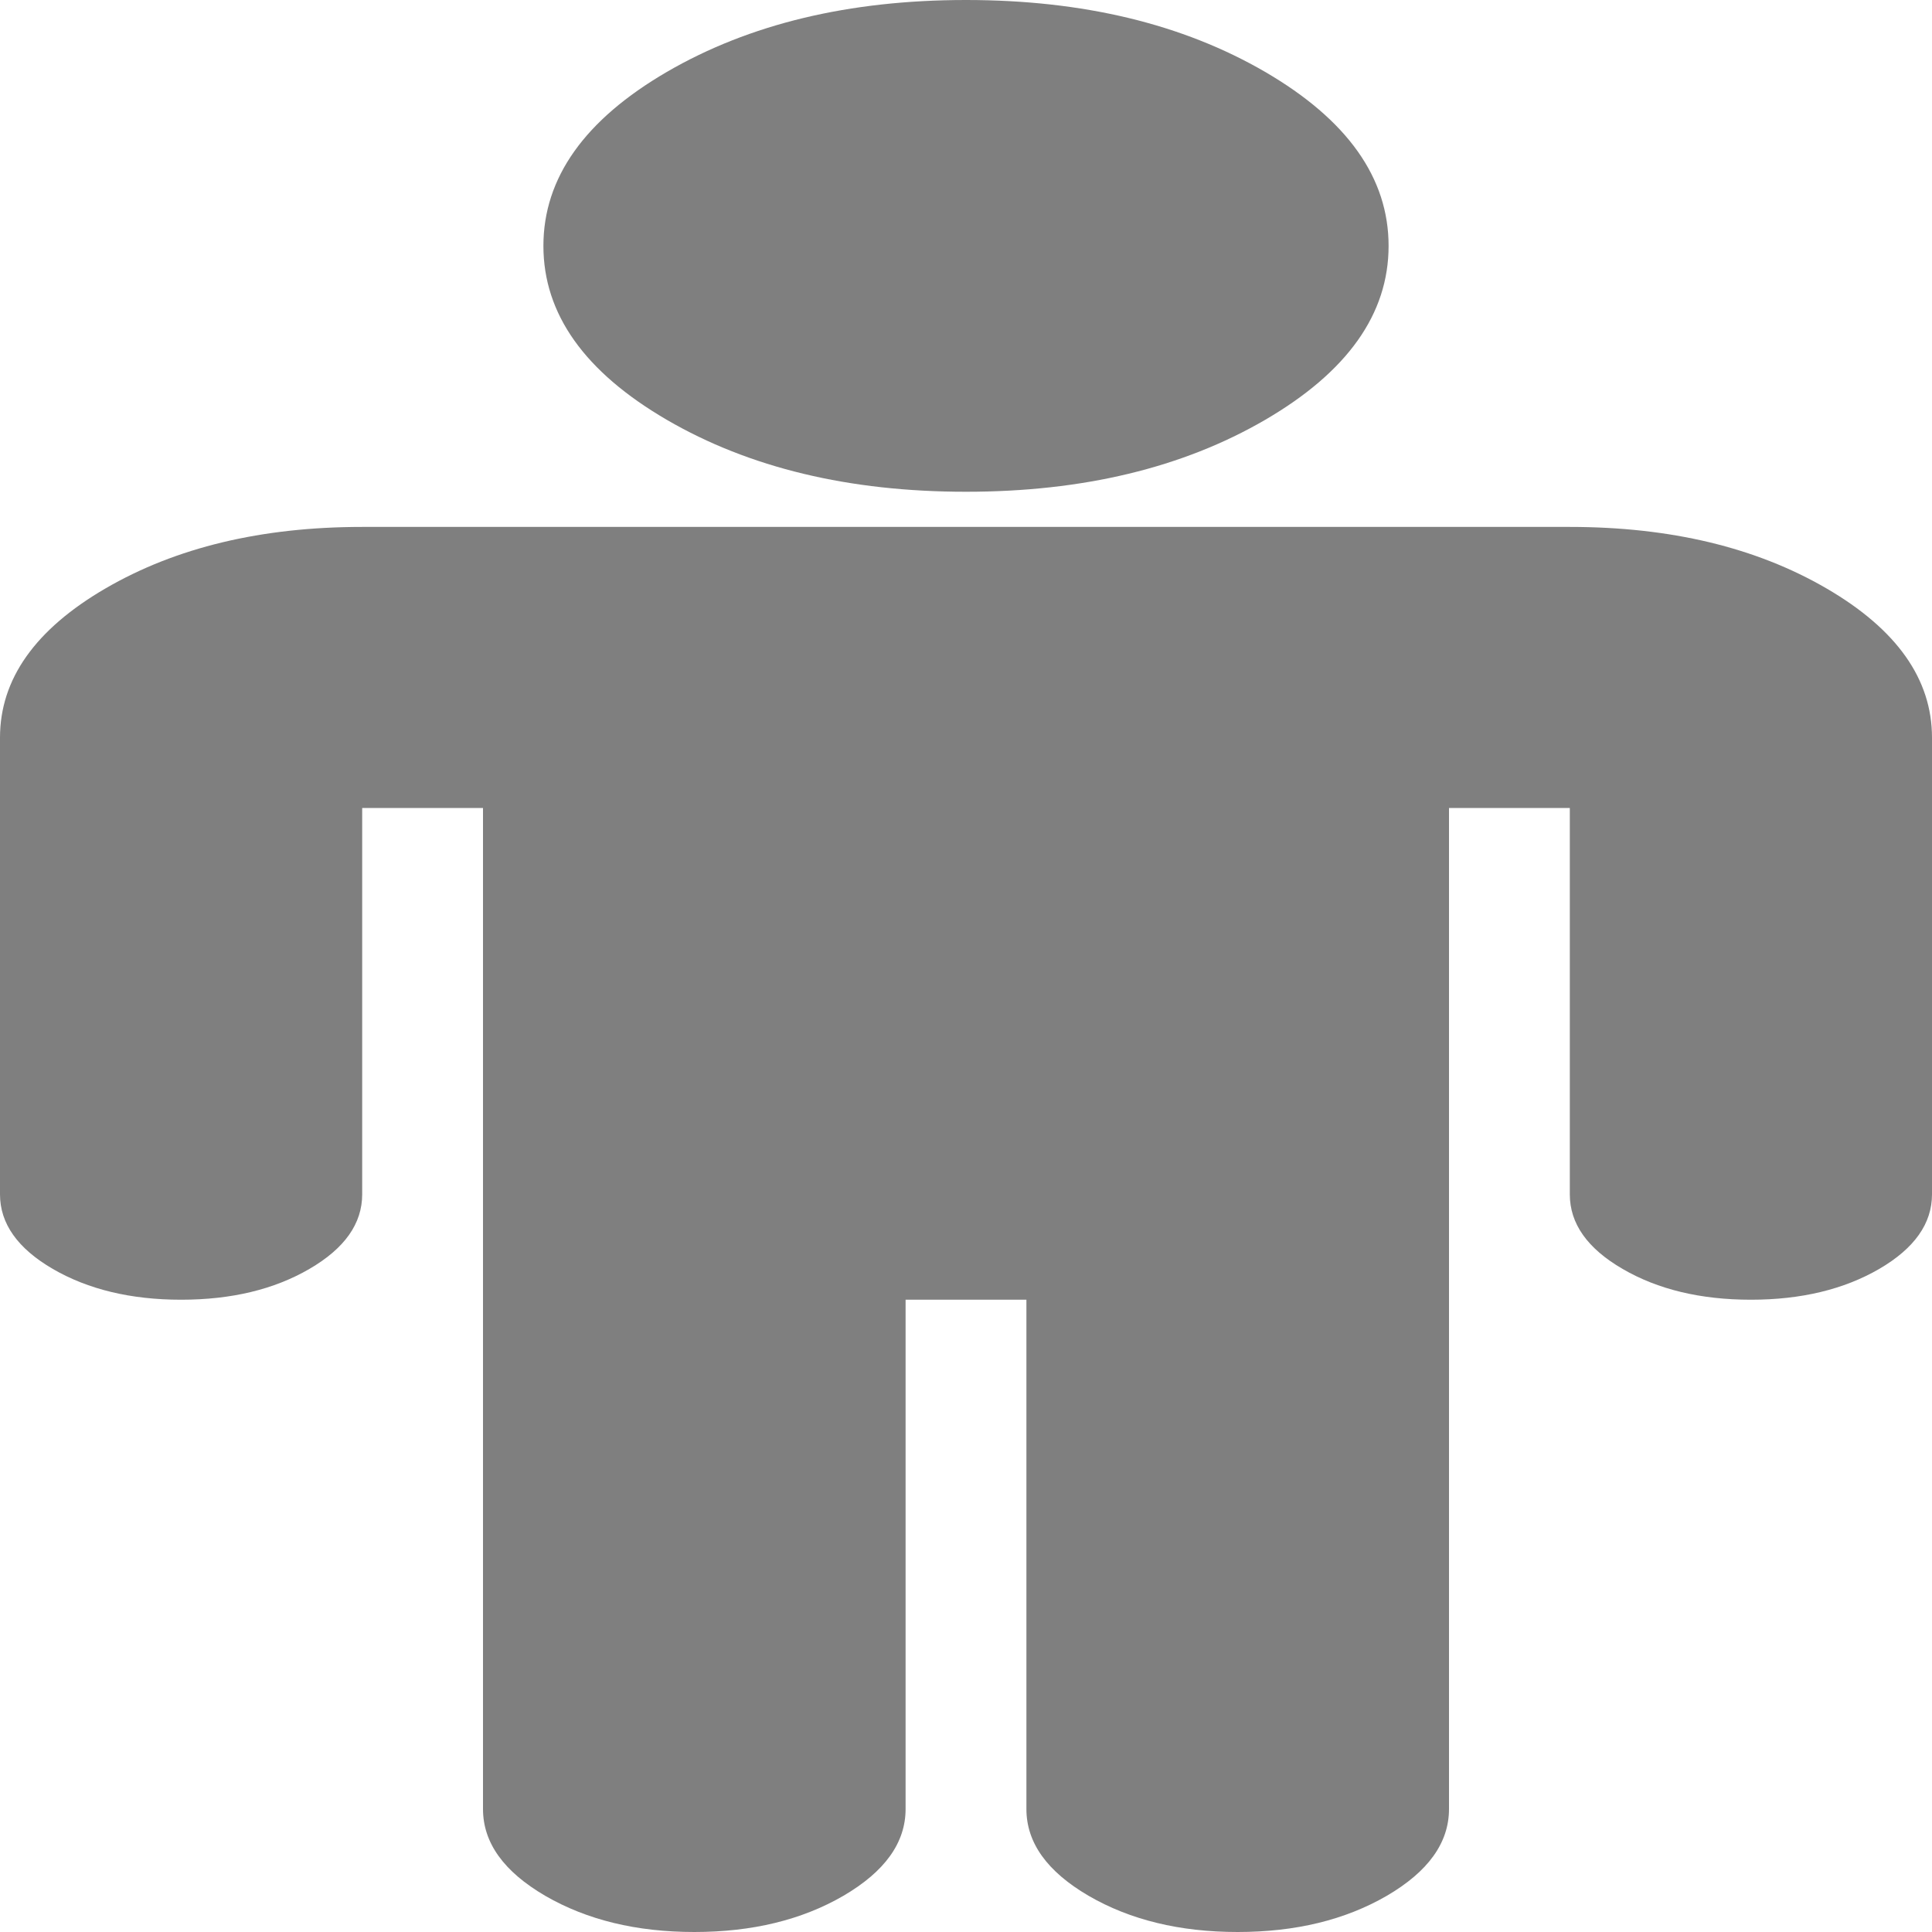 ﻿<?xml version="1.0" encoding="utf-8"?>
<svg version="1.1" xmlns:xlink="http://www.w3.org/1999/xlink" width="15px" height="15px" xmlns="http://www.w3.org/2000/svg">
  <g transform="matrix(1 0 0 1 -121 -212 )">
    <path d="M 14.18 4.568  C 14.727 4.886  15 5.273  15 5.727  L 15 9.273  C 15 9.5  14.863 9.693  14.59 9.852  C 14.316 10.011  13.984 10.091  13.594 10.091  C 13.203 10.091  12.871 10.011  12.598 9.852  C 12.324 9.693  12.188 9.5  12.188 9.273  L 12.188 6.273  L 11.25 6.273  L 11.25 14.045  C 11.25 14.307  11.089 14.531  10.767 14.719  C 10.444 14.906  10.059 15  9.609 15  C 9.16 15  8.774 14.906  8.452 14.719  C 8.13 14.531  7.969 14.307  7.969 14.045  L 7.969 10.091  L 7.031 10.091  L 7.031 14.045  C 7.031 14.307  6.87 14.531  6.548 14.719  C 6.226 14.906  5.84 15  5.391 15  C 4.941 15  4.556 14.906  4.233 14.719  C 3.911 14.531  3.75 14.307  3.75 14.045  L 3.75 6.273  L 2.812 6.273  L 2.812 9.273  C 2.812 9.5  2.676 9.693  2.402 9.852  C 2.129 10.011  1.797 10.091  1.406 10.091  C 1.016 10.091  0.684 10.011  0.41 9.852  C 0.137 9.693  0 9.5  0 9.273  L 0 5.727  C 0 5.273  0.273 4.886  0.82 4.568  C 1.367 4.25  2.031 4.091  2.812 4.091  L 12.188 4.091  C 12.969 4.091  13.633 4.25  14.18 4.568  Z M 9.822 0.558  C 10.461 0.93  10.781 1.381  10.781 1.909  C 10.781 2.438  10.461 2.888  9.822 3.26  C 9.182 3.632  8.408 3.818  7.5 3.818  C 6.592 3.818  5.818 3.632  5.178 3.26  C 4.539 2.888  4.219 2.438  4.219 1.909  C 4.219 1.381  4.539 0.93  5.178 0.558  C 5.818 0.186  6.592 0  7.5 0  C 8.408 0  9.182 0.186  9.822 0.558  Z " fill-rule="nonzero" fill="#7f7f7f" stroke="none" transform="matrix(1 0 0 1 121 212 )" />
  </g>
</svg>